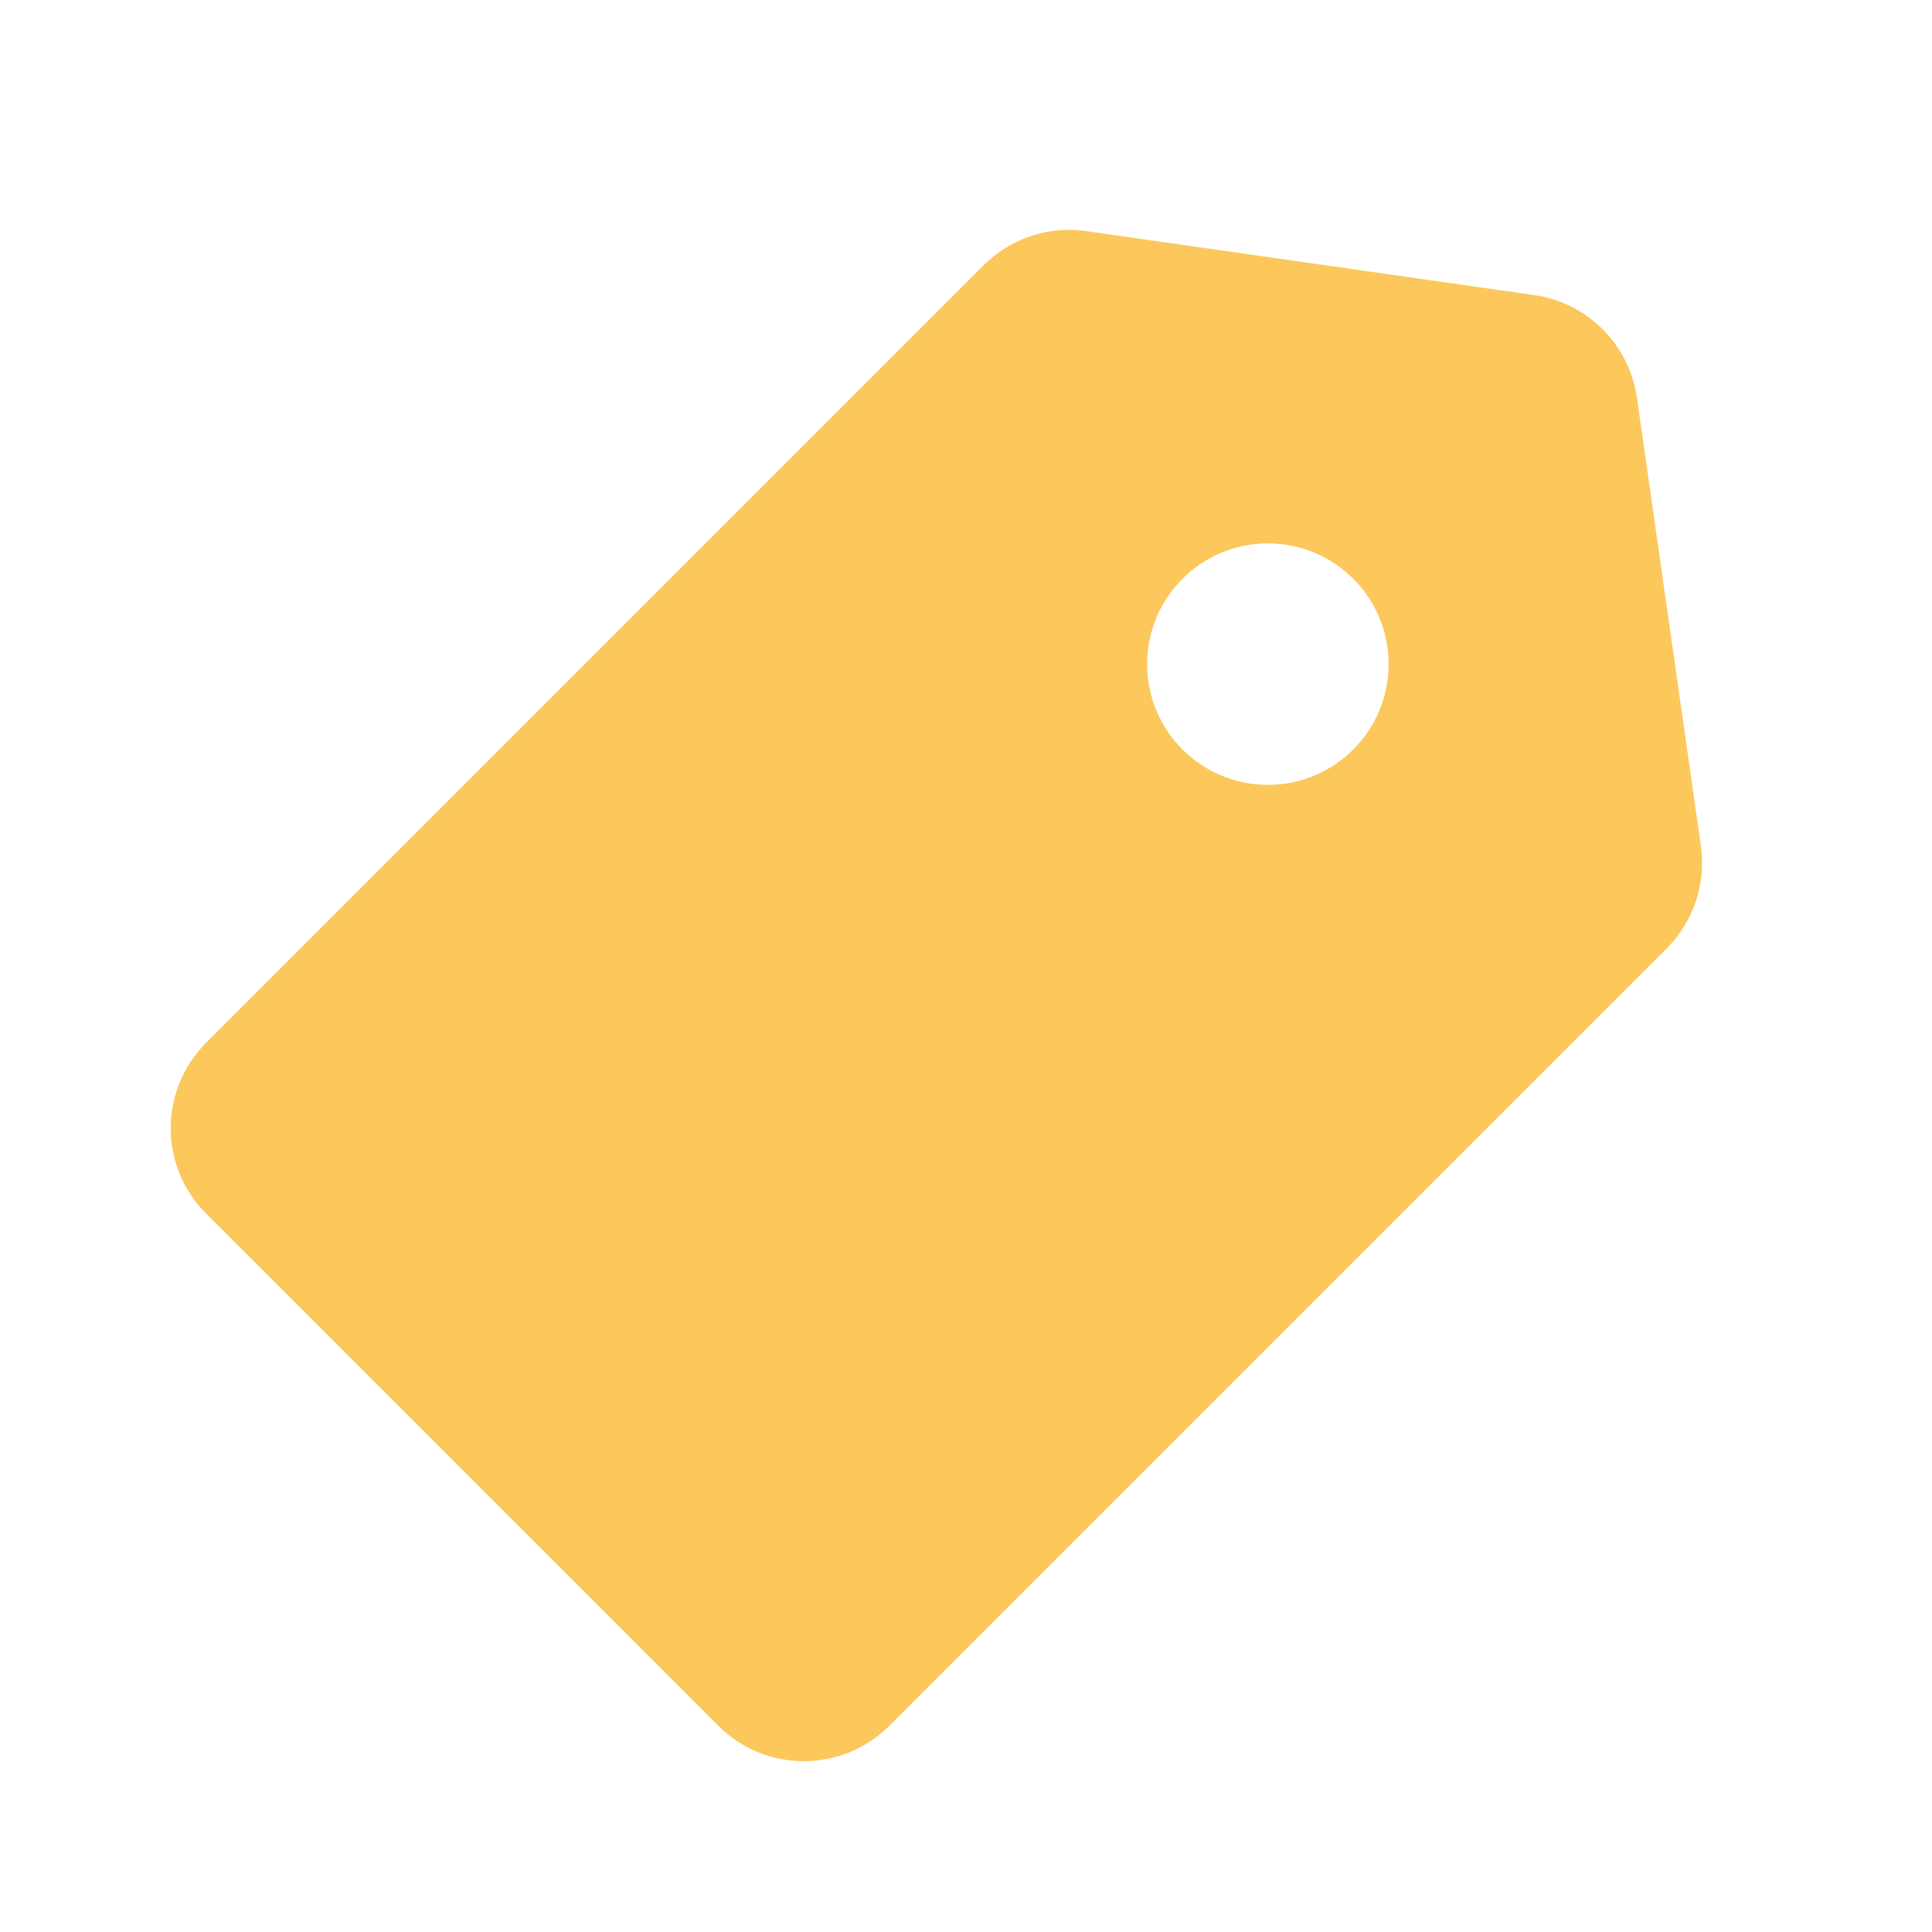 <!-- Copyright 2000-2022 JetBrains s.r.o. and contributors. Use of this source code is governed by the Apache 2.0 license. -->
<svg width="16" height="16" viewBox="0 0 16 16" fill="none" xmlns="http://www.w3.org/2000/svg">
<path fill-rule="evenodd" clip-rule="evenodd" d="M8.995 1.914C8.683 1.869 8.369 1.974 8.146 2.197L1.707 8.636C1.316 9.027 1.316 9.66 1.707 10.05L5.95 14.293C6.34 14.683 6.973 14.683 7.364 14.293L13.803 7.854C14.026 7.631 14.13 7.317 14.086 7.005L13.556 3.293C13.493 2.853 13.147 2.507 12.707 2.444L8.995 1.914ZM10.5 6.5C11.052 6.5 11.5 6.052 11.5 5.5C11.5 4.948 11.052 4.5 10.5 4.5C9.948 4.5 9.5 4.948 9.5 5.5C9.5 6.052 9.948 6.5 10.5 6.5Z" fill="#FCC75B"/>
</svg>
